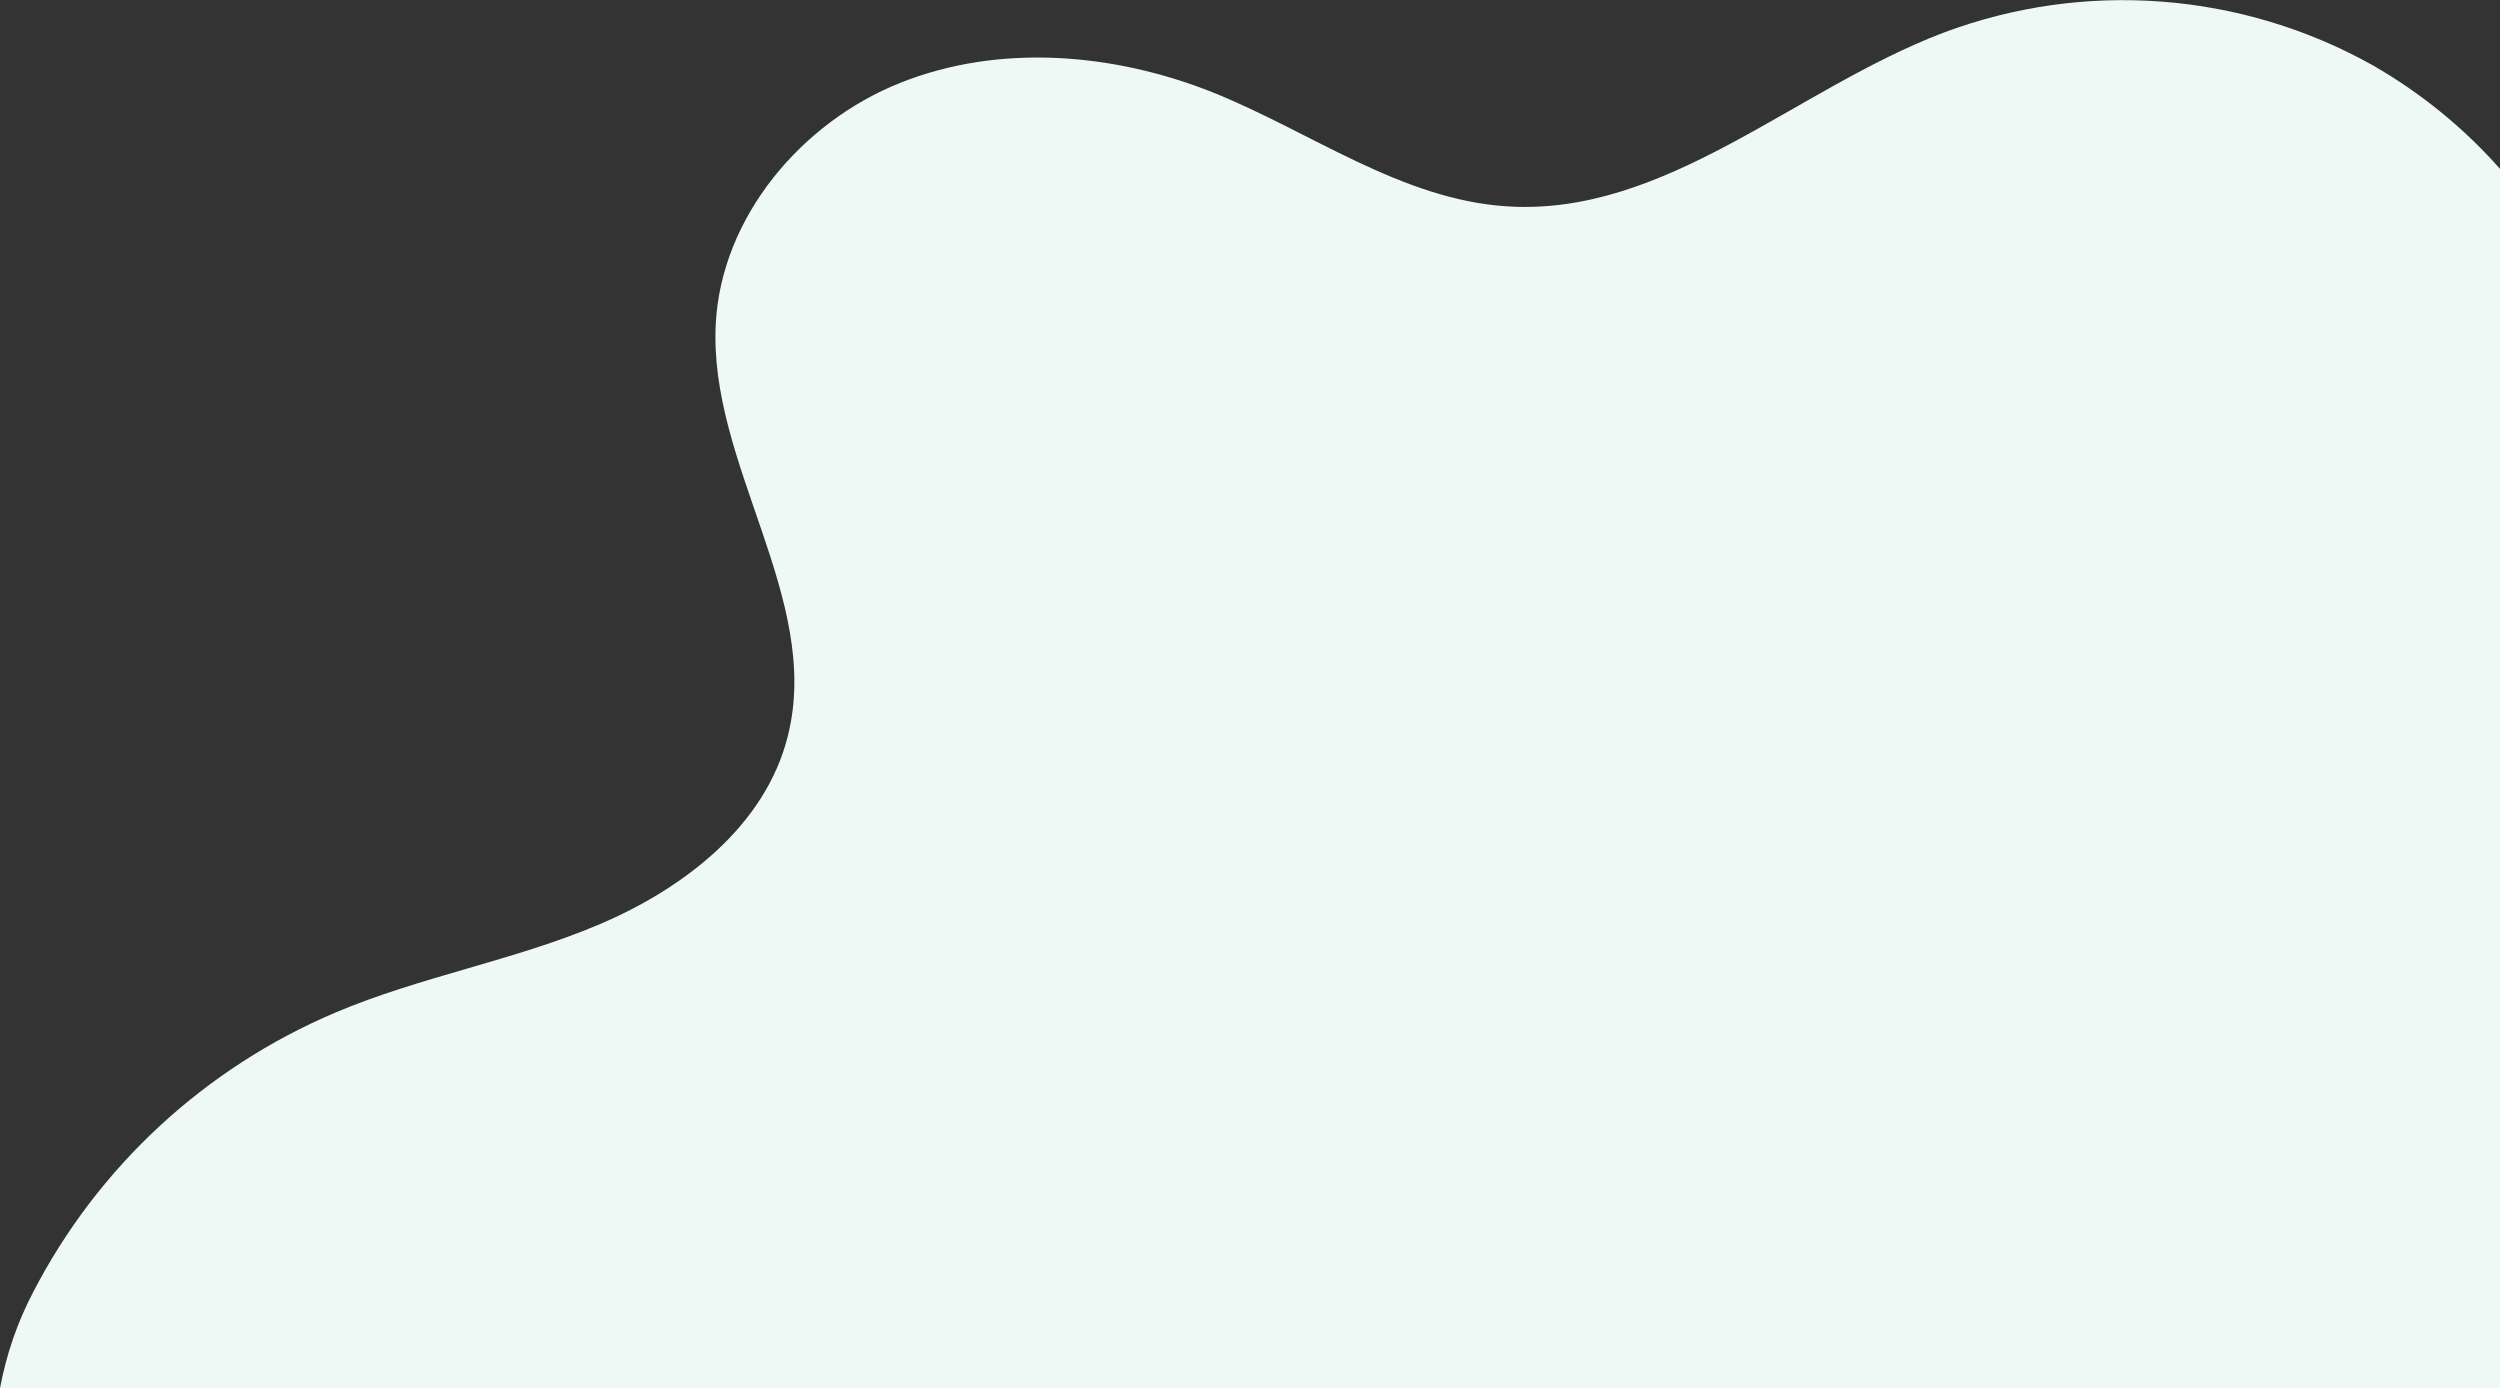 <?xml version="1.0" encoding="utf-8"?>
<!-- Generator: Adobe Illustrator 24.0.0, SVG Export Plug-In . SVG Version: 6.00 Build 0)  -->
<svg version="1.1" id="Layer_1" xmlns="http://www.w3.org/2000/svg" xmlns:xlink="http://www.w3.org/1999/xlink" x="0px" y="0px"
	 viewBox="0 0 519.7 288.6" style="enable-background:new 0 0 519.7 288.6;" xml:space="preserve">
<rect x="0" y="0" width="519.7" height="288.6" fill="#333333" stroke="none"/>
<style type="text/css">
	.st0{fill:#EEF8F5;}
</style>
<title>jumbotron-bg</title>
<g id="Layer_2_1_">
	<g id="OBJECTS">
		<path class="st0" d="M519.7,288.7V35.1c-7.6-8.6-16.5-15.8-26.4-21.5c-27.3-15.3-60-17.8-89.3-6.8c-30.8,11.7-57.8,38.2-90.7,36.1
			c-22-1.4-40.8-15.5-61.2-23.7c-20.6-8.2-44.3-10.2-64.9-2s-37.2,27.9-38.4,50c-1.6,29.3,22.1,57.2,15,85.7
			c-4.6,18.7-21.6,31.8-39.3,39.3S87.4,203,69.7,210.5c-27.1,11.5-49.3,32-62.8,58.1c-3.3,6.3-5.6,13-6.9,20L519.7,288.7z"/>
	</g>
</g>
</svg>
